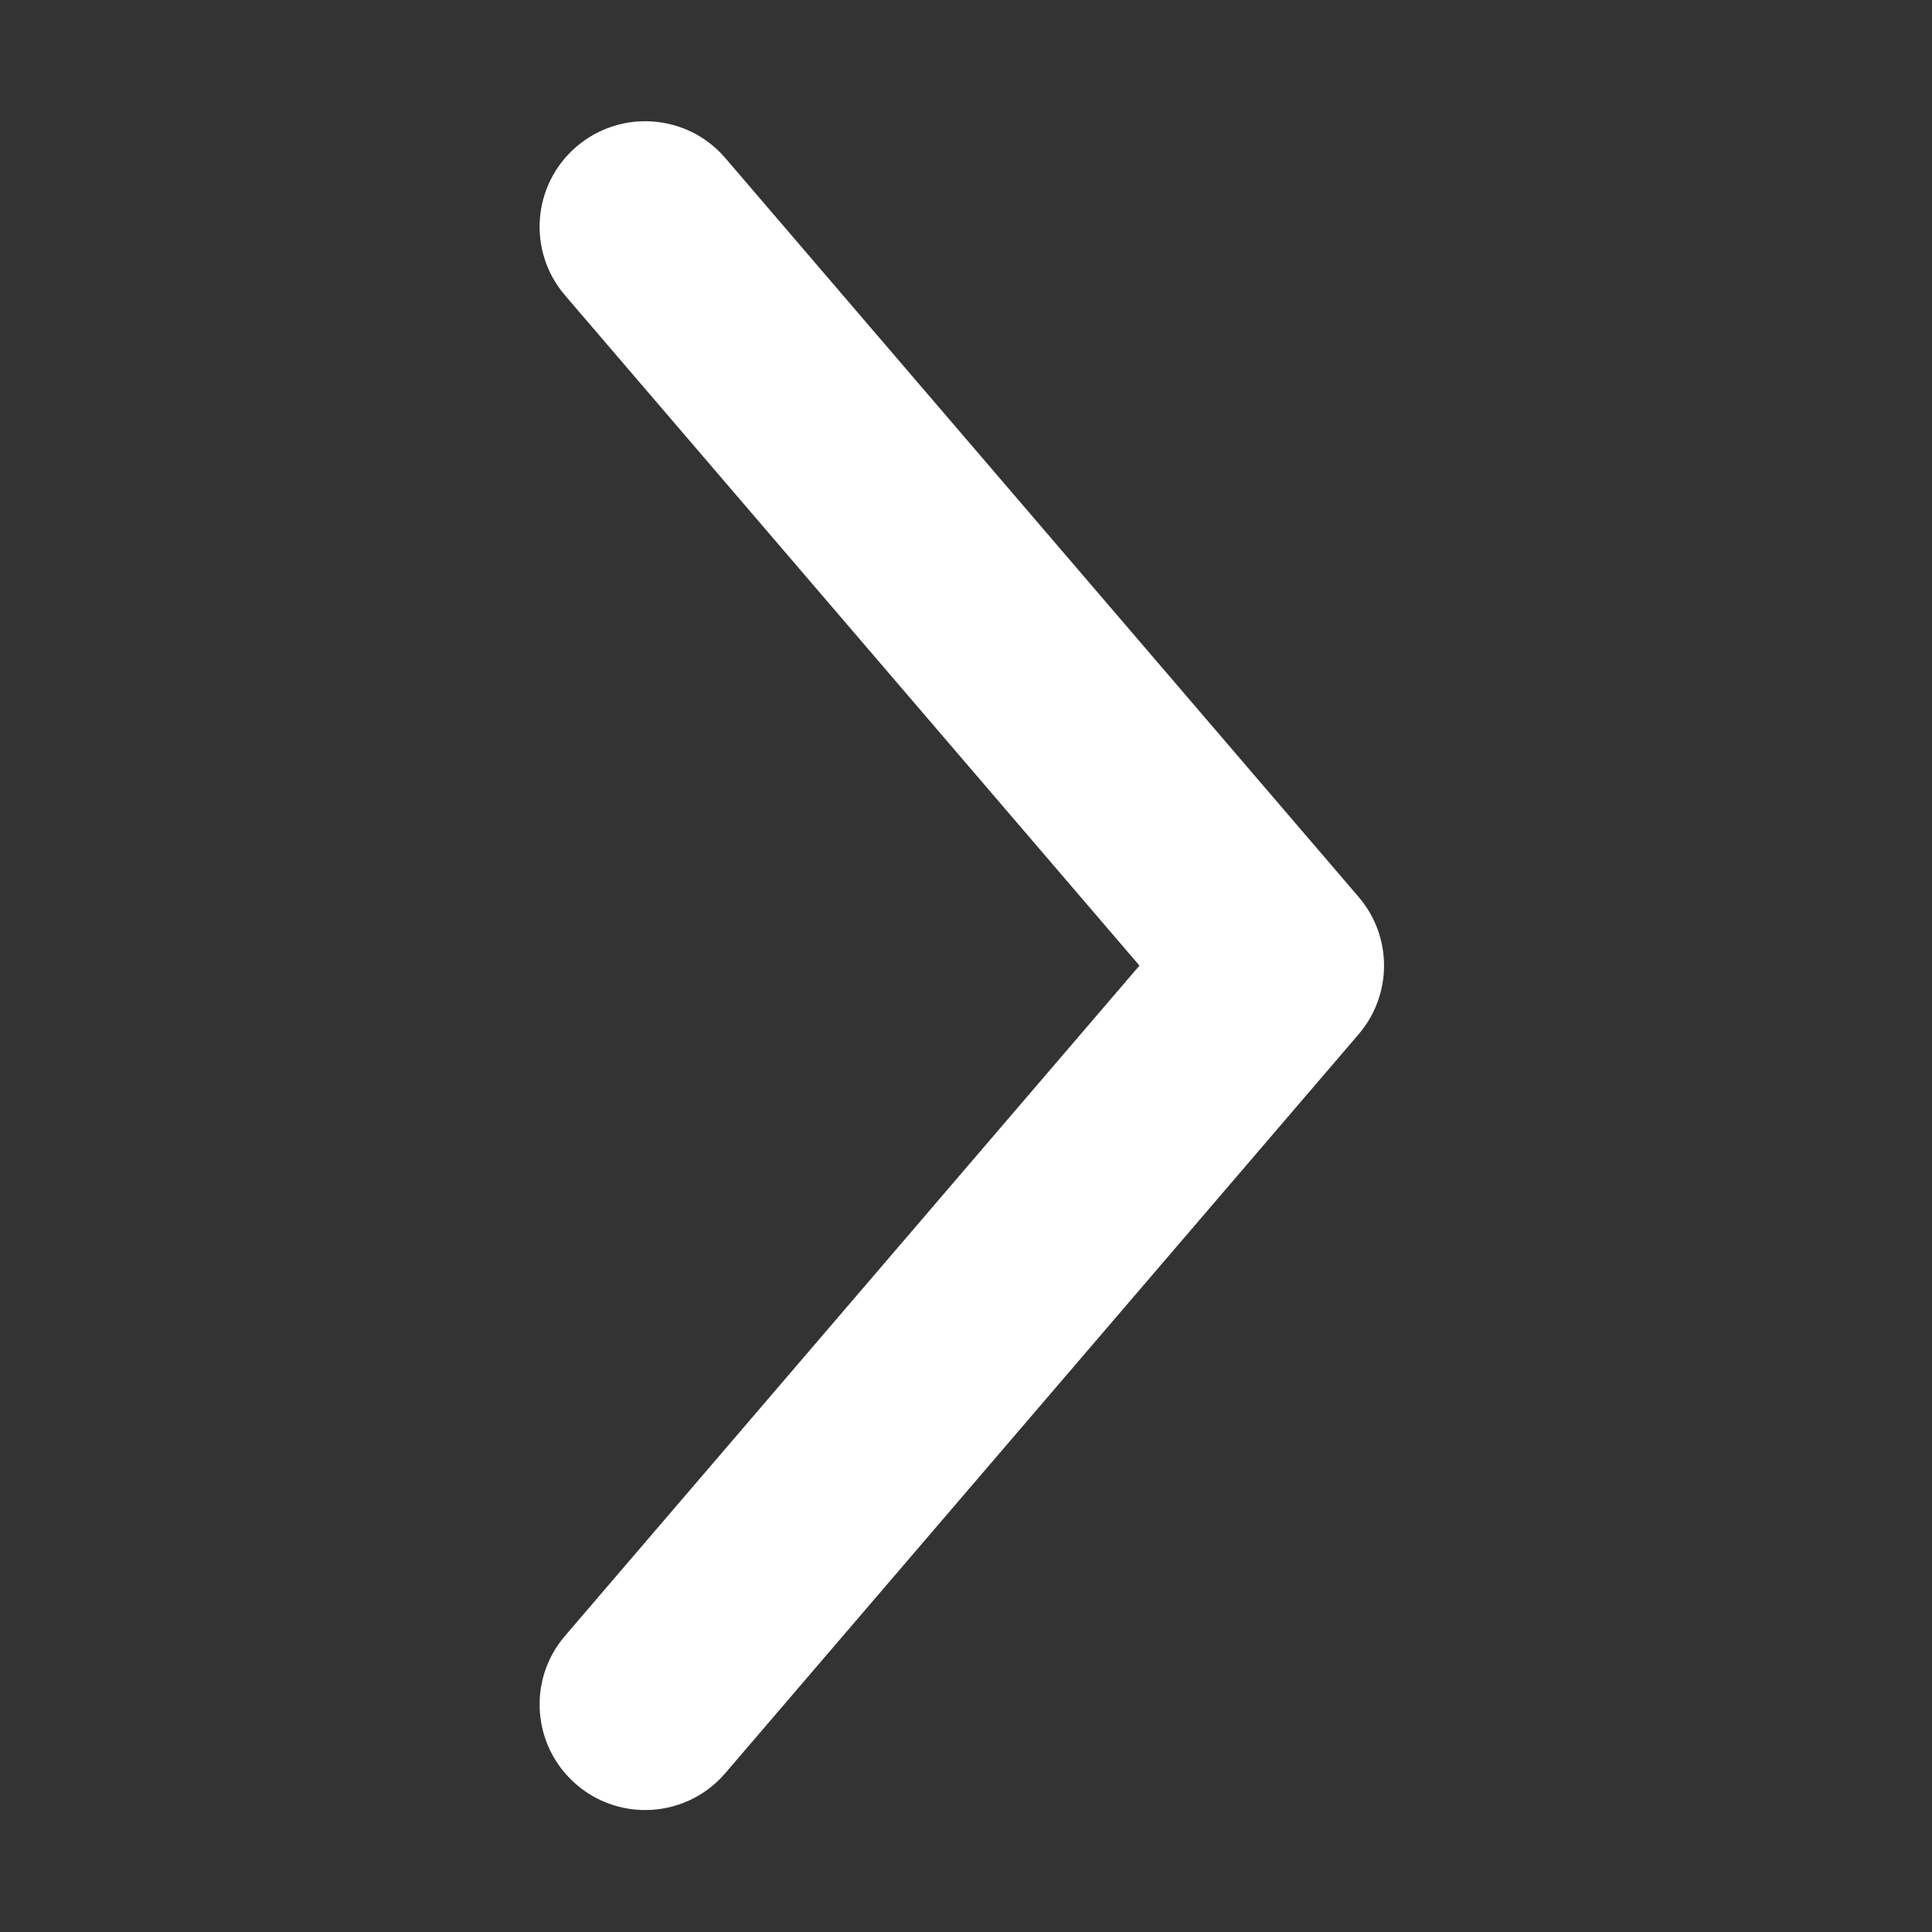 <svg t="1736329350901" class="icon" viewBox="0 0 1024 1024" version="1.1" xmlns="http://www.w3.org/2000/svg" p-id="2351" width="48" height="48"><rect x="0" y="0" width="1024" height="1024" fill="#333333" stroke="none"/><path d="M341.957 959.355c-12.894 0-25.843-4.426-36.387-13.468-23.493-20.106-26.224-55.426-6.064-78.892L603.93 511.789l-304.423-355.207c-20.16-23.465-17.428-58.787 6.064-78.892 23.438-20.024 58.787-17.374 78.838 6.064l335.675 391.62c17.974 20.952 17.974 51.875 0 72.828l-335.675 391.62C373.372 952.718 357.692 959.355 341.957 959.355z" p-id="2352" fill="#ffffff"></path></svg>